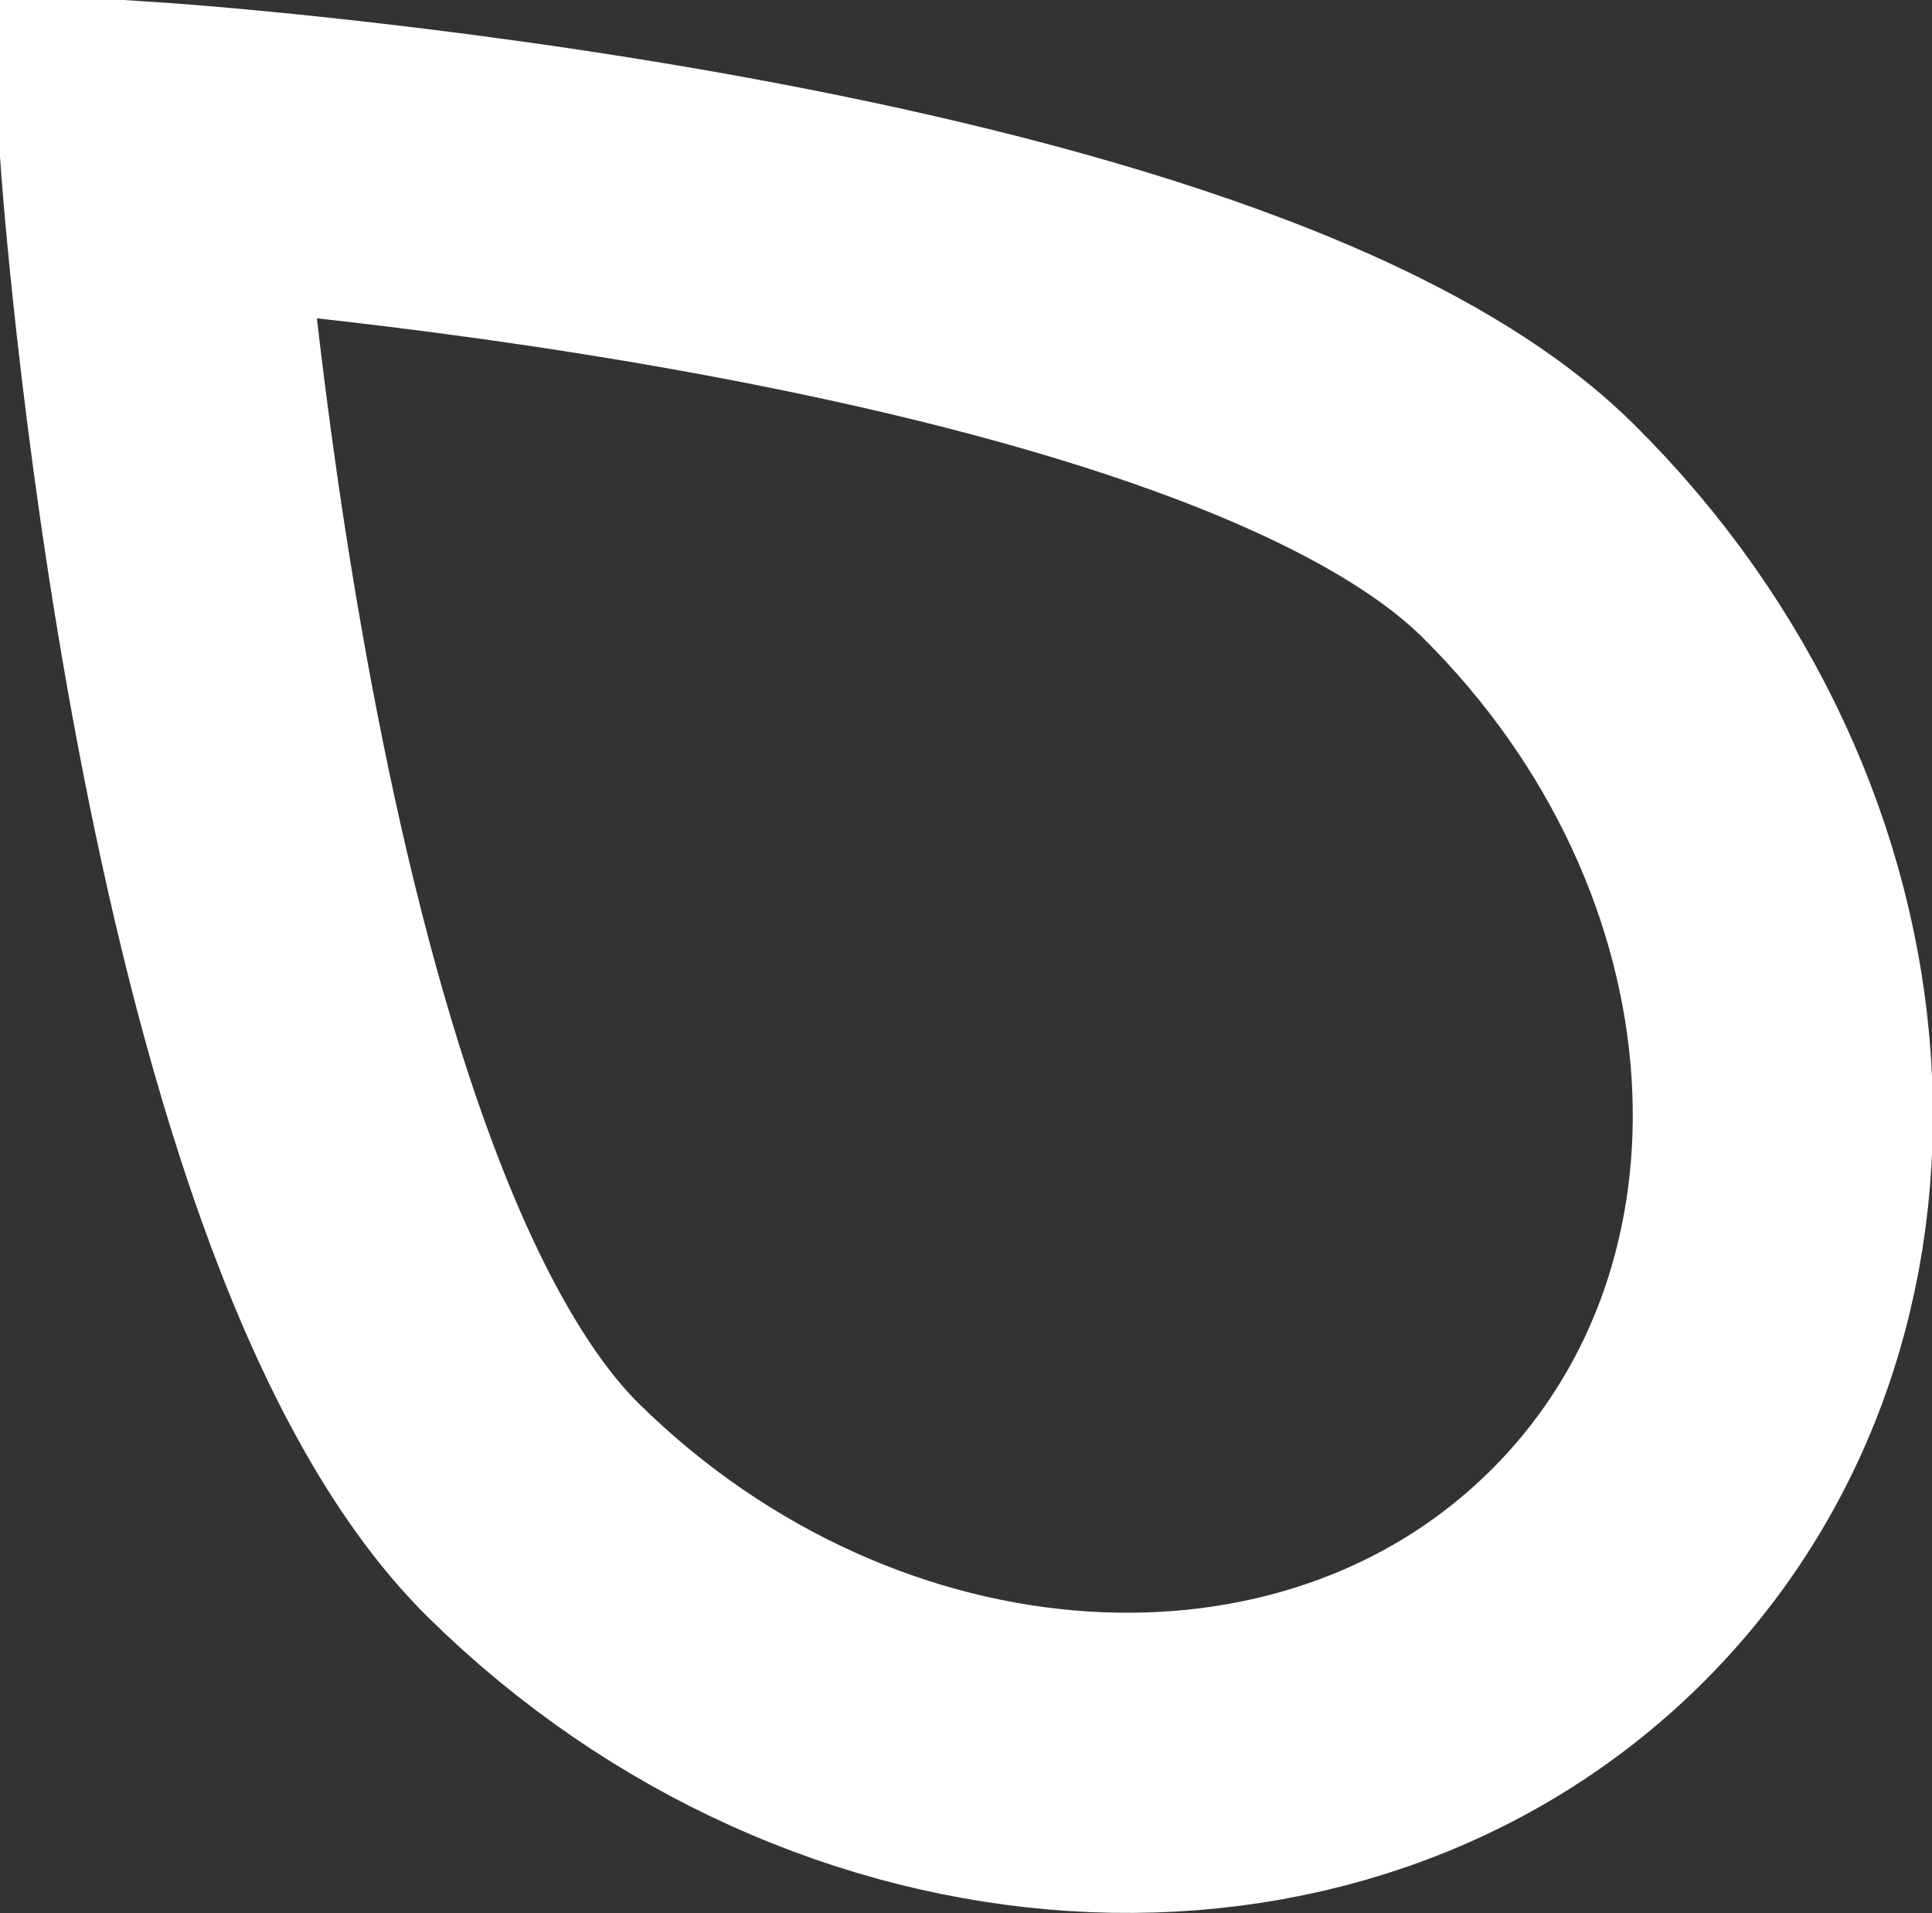 <svg xmlns="http://www.w3.org/2000/svg" width="19.312" height="19.12" viewBox="0 0 19.312 19.12">
  <rect x="0" y="0" width="19.312" height="19.12" fill="#333333" stroke="none"/>
  <defs>
    <style>
      .cls-1 {
        fill: none;
        stroke: #fff;
        stroke-width: 3px;
        fill-rule: evenodd;
      }
    </style>
  </defs>
  <path class="cls-1" d="M277,1523.4s0.72,10.51,3.837,13.58,7.867,3.38,10.61.67,2.439-7.39-.677-10.47S277,1523.4,277,1523.4Z" transform="translate(-275.5 -1521.88)"/>
</svg>
